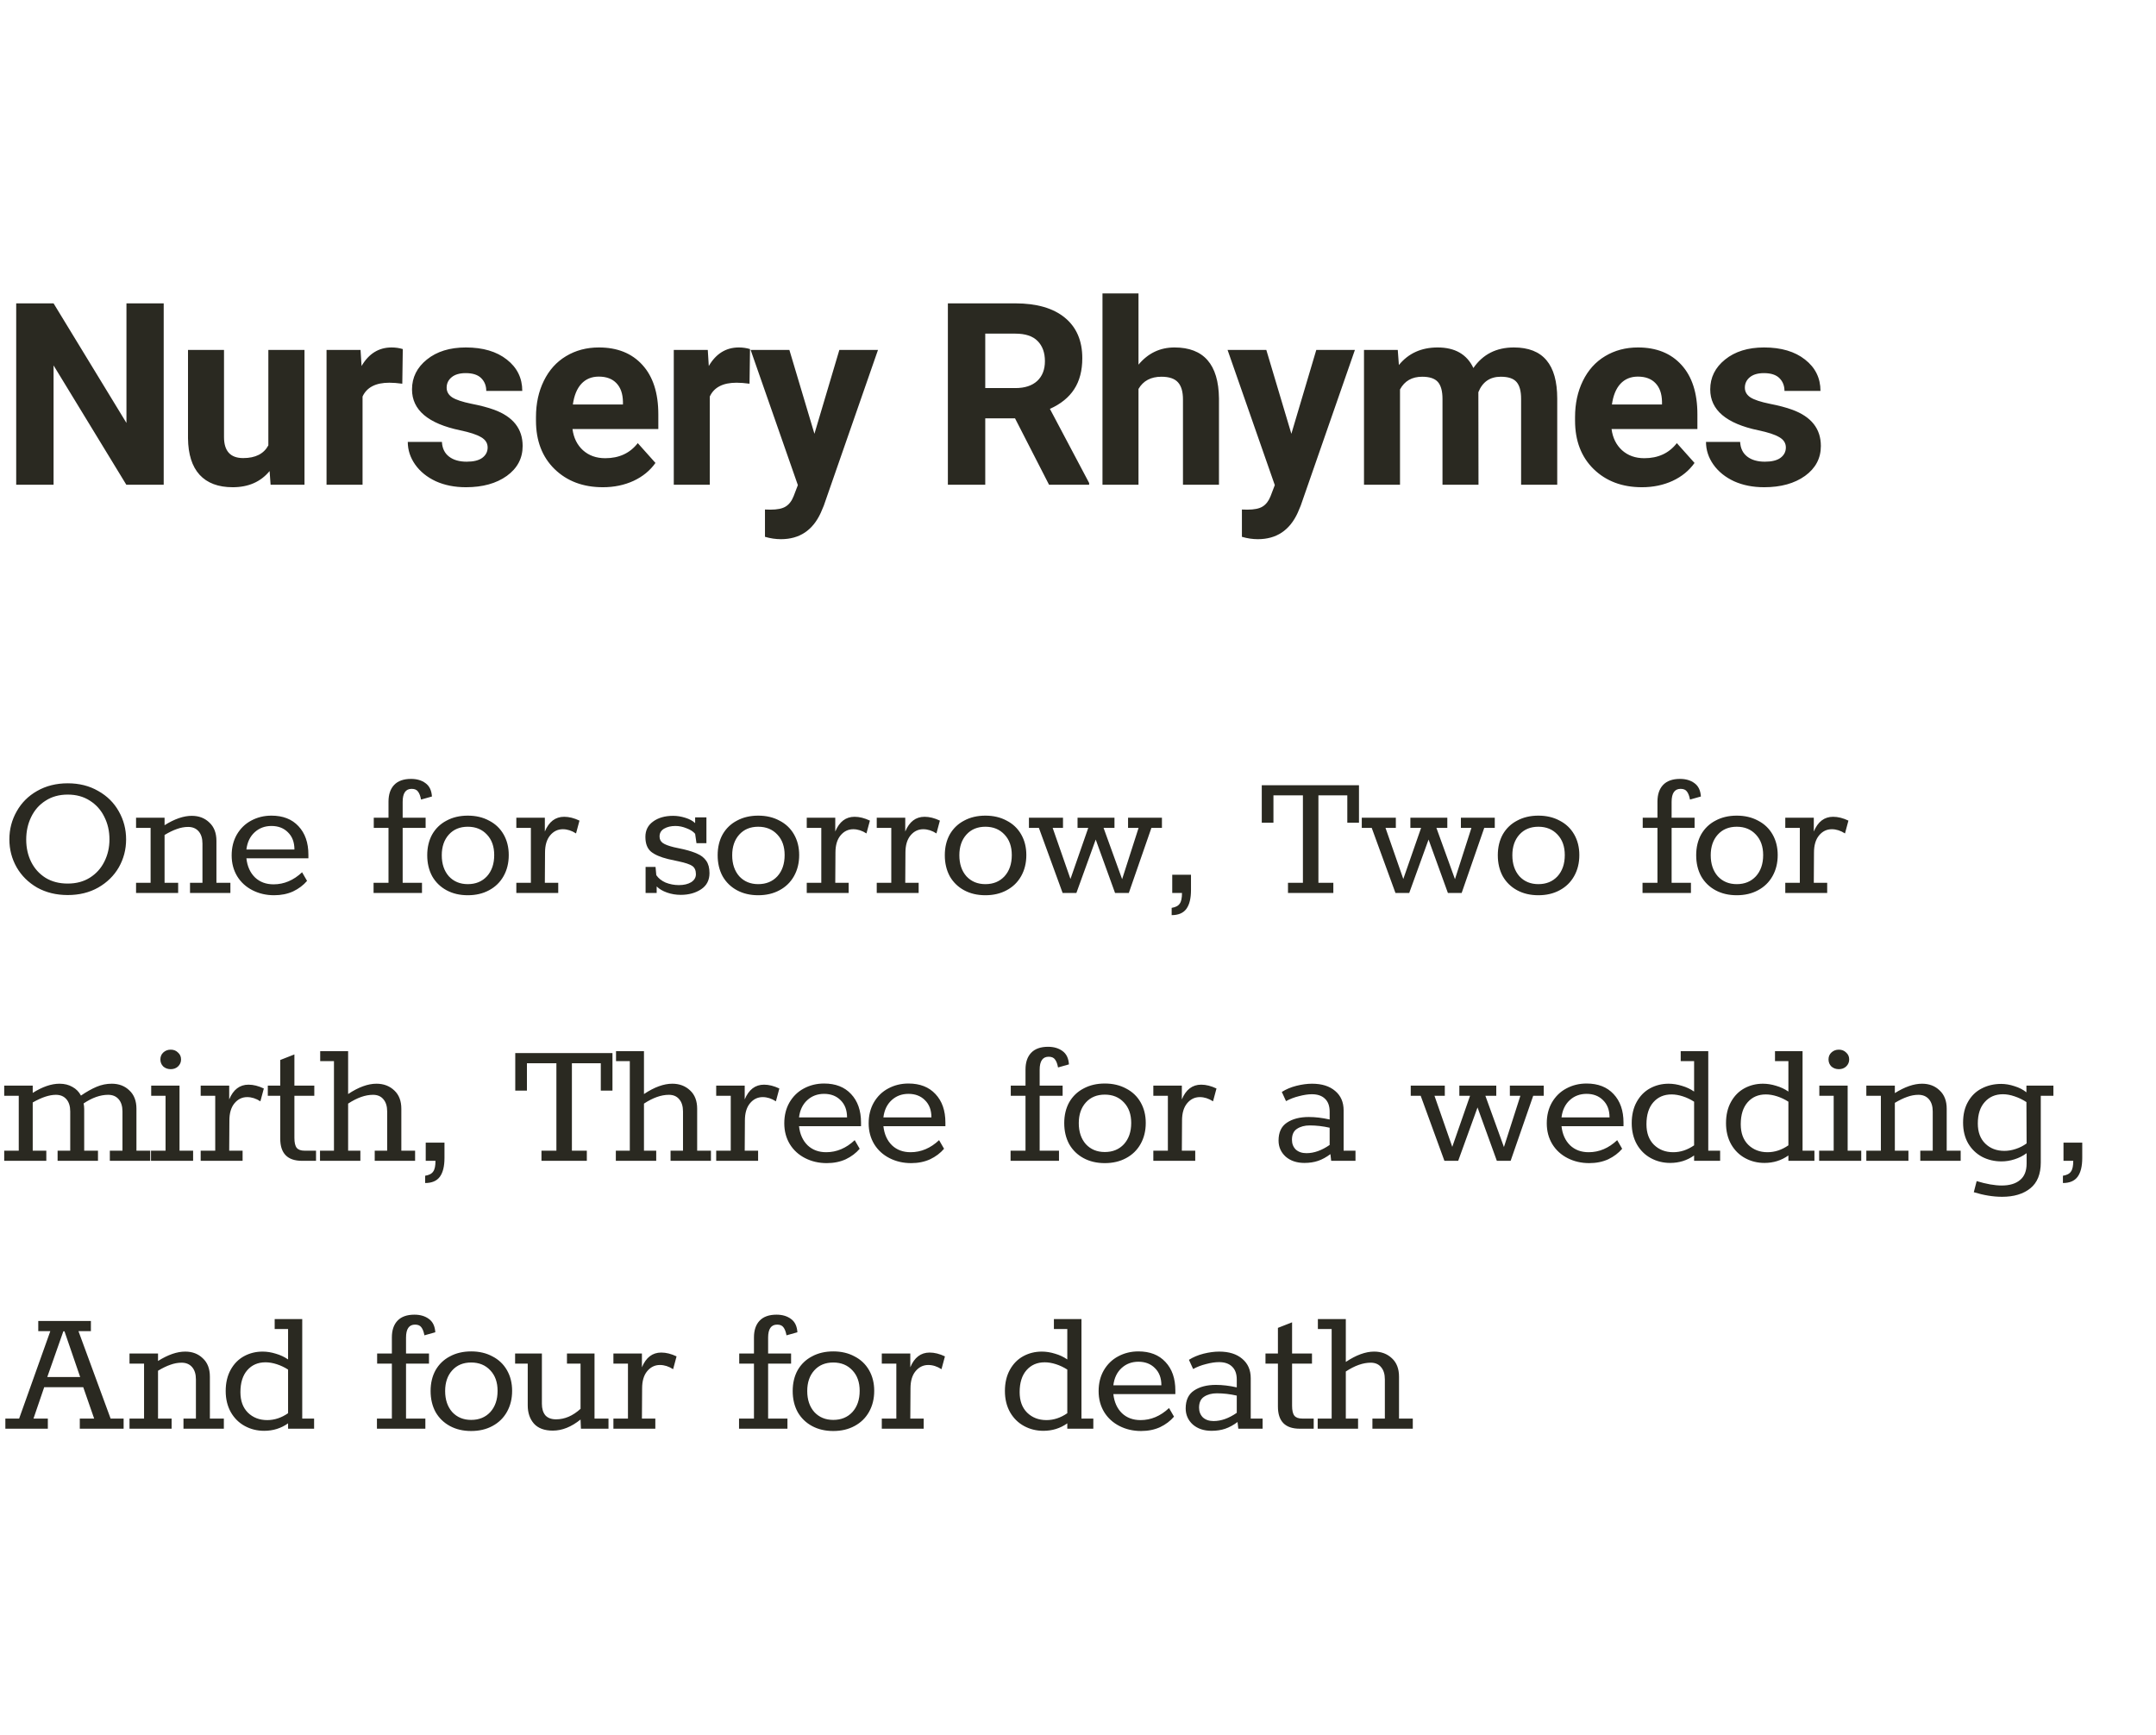<svg width="169" height="136" viewBox="0 0 169 136" fill="none" xmlns="http://www.w3.org/2000/svg">
<path d="M12.832 38H9.902L4.199 28.645V38H1.27V23.781H4.199L9.912 33.156V23.781H12.832V38ZM21.133 36.926C20.437 37.772 19.473 38.195 18.243 38.195C17.11 38.195 16.244 37.87 15.645 37.219C15.053 36.568 14.75 35.614 14.737 34.357V27.434H17.559V34.26C17.559 35.36 18.06 35.91 19.063 35.91C20.02 35.91 20.677 35.578 21.035 34.914V27.434H23.868V38H21.211L21.133 36.926ZM31.534 30.08C31.15 30.028 30.811 30.002 30.518 30.002C29.451 30.002 28.751 30.363 28.419 31.086V38H25.596V27.434H28.262L28.341 28.693C28.907 27.723 29.692 27.238 30.694 27.238C31.007 27.238 31.3 27.281 31.573 27.365L31.534 30.08ZM38.224 35.08C38.224 34.735 38.051 34.465 37.706 34.27C37.368 34.068 36.821 33.889 36.066 33.732C33.553 33.205 32.296 32.137 32.296 30.529C32.296 29.592 32.684 28.811 33.458 28.186C34.239 27.554 35.258 27.238 36.515 27.238C37.856 27.238 38.927 27.554 39.728 28.186C40.535 28.817 40.939 29.637 40.939 30.646H38.116C38.116 30.243 37.986 29.911 37.726 29.65C37.465 29.384 37.059 29.25 36.505 29.25C36.03 29.25 35.662 29.357 35.402 29.572C35.141 29.787 35.011 30.061 35.011 30.393C35.011 30.705 35.157 30.959 35.45 31.154C35.75 31.343 36.251 31.509 36.954 31.652C37.657 31.789 38.25 31.945 38.732 32.121C40.222 32.668 40.968 33.615 40.968 34.963C40.968 35.926 40.555 36.708 39.728 37.307C38.901 37.899 37.833 38.195 36.525 38.195C35.639 38.195 34.851 38.039 34.161 37.727C33.478 37.408 32.941 36.975 32.55 36.428C32.159 35.874 31.964 35.279 31.964 34.641H34.64C34.666 35.142 34.851 35.526 35.197 35.793C35.541 36.06 36.004 36.193 36.583 36.193C37.124 36.193 37.531 36.092 37.804 35.891C38.084 35.682 38.224 35.412 38.224 35.08ZM47.257 38.195C45.708 38.195 44.445 37.72 43.468 36.77C42.498 35.819 42.013 34.553 42.013 32.971V32.697C42.013 31.636 42.218 30.689 42.629 29.855C43.039 29.016 43.618 28.371 44.367 27.922C45.122 27.466 45.981 27.238 46.945 27.238C48.39 27.238 49.526 27.694 50.353 28.605C51.187 29.517 51.603 30.809 51.603 32.482V33.635H44.875C44.966 34.325 45.239 34.878 45.695 35.295C46.157 35.712 46.74 35.92 47.443 35.92C48.53 35.92 49.38 35.526 49.992 34.738L51.379 36.291C50.955 36.89 50.382 37.359 49.66 37.697C48.937 38.029 48.136 38.195 47.257 38.195ZM46.935 29.523C46.375 29.523 45.919 29.712 45.568 30.09C45.223 30.467 45.002 31.008 44.904 31.711H48.83V31.486C48.817 30.861 48.647 30.38 48.322 30.041C47.996 29.696 47.534 29.523 46.935 29.523ZM58.752 30.08C58.368 30.028 58.029 30.002 57.736 30.002C56.669 30.002 55.969 30.363 55.637 31.086V38H52.815V27.434H55.48L55.559 28.693C56.125 27.723 56.91 27.238 57.912 27.238C58.225 27.238 58.518 27.281 58.791 27.365L58.752 30.08ZM63.84 34.006L65.793 27.434H68.821L64.573 39.641L64.338 40.197C63.707 41.578 62.665 42.268 61.213 42.268C60.803 42.268 60.386 42.206 59.963 42.082V39.943L60.393 39.953C60.927 39.953 61.324 39.872 61.584 39.709C61.851 39.546 62.06 39.276 62.209 38.898L62.541 38.029L58.84 27.434H61.877L63.84 34.006ZM79.564 32.795H77.23V38H74.3V23.781H79.583C81.263 23.781 82.558 24.156 83.47 24.904C84.381 25.653 84.837 26.711 84.837 28.078C84.837 29.048 84.626 29.859 84.202 30.51C83.786 31.154 83.151 31.669 82.298 32.053L85.374 37.863V38H82.23L79.564 32.795ZM77.23 30.422H79.593C80.329 30.422 80.898 30.236 81.302 29.865C81.706 29.488 81.907 28.97 81.907 28.312C81.907 27.642 81.715 27.115 81.331 26.73C80.954 26.346 80.371 26.154 79.583 26.154H77.23V30.422ZM89.242 28.586C89.99 27.688 90.931 27.238 92.064 27.238C94.356 27.238 95.518 28.57 95.55 31.232V38H92.728V31.311C92.728 30.705 92.598 30.259 92.338 29.973C92.077 29.68 91.644 29.533 91.039 29.533C90.212 29.533 89.613 29.852 89.242 30.49V38H86.419V23H89.242V28.586ZM101.225 34.006L103.178 27.434H106.205L101.957 39.641L101.723 40.197C101.091 41.578 100.049 42.268 98.598 42.268C98.188 42.268 97.771 42.206 97.348 42.082V39.943L97.777 39.953C98.311 39.953 98.708 39.872 98.969 39.709C99.236 39.546 99.444 39.276 99.594 38.898L99.926 38.029L96.225 27.434H99.262L101.225 34.006ZM109.565 27.434L109.653 28.615C110.401 27.697 111.414 27.238 112.69 27.238C114.051 27.238 114.985 27.775 115.493 28.85C116.235 27.775 117.293 27.238 118.666 27.238C119.812 27.238 120.665 27.574 121.225 28.244C121.785 28.908 122.065 29.911 122.065 31.252V38H119.233V31.262C119.233 30.663 119.116 30.227 118.881 29.953C118.647 29.673 118.233 29.533 117.641 29.533C116.795 29.533 116.209 29.937 115.883 30.744L115.893 38H113.071V31.271C113.071 30.66 112.95 30.217 112.709 29.943C112.468 29.67 112.058 29.533 111.479 29.533C110.678 29.533 110.099 29.865 109.741 30.529V38H106.918V27.434H109.565ZM128.706 38.195C127.156 38.195 125.893 37.72 124.917 36.77C123.947 35.819 123.462 34.553 123.462 32.971V32.697C123.462 31.636 123.667 30.689 124.077 29.855C124.487 29.016 125.067 28.371 125.815 27.922C126.57 27.466 127.43 27.238 128.393 27.238C129.839 27.238 130.975 27.694 131.802 28.605C132.635 29.517 133.052 30.809 133.052 32.482V33.635H126.323C126.414 34.325 126.688 34.878 127.143 35.295C127.606 35.712 128.188 35.92 128.891 35.92C129.979 35.92 130.828 35.526 131.44 34.738L132.827 36.291C132.404 36.89 131.831 37.359 131.108 37.697C130.386 38.029 129.585 38.195 128.706 38.195ZM128.384 29.523C127.824 29.523 127.368 29.712 127.016 30.09C126.671 30.467 126.45 31.008 126.352 31.711H130.278V31.486C130.265 30.861 130.096 30.38 129.77 30.041C129.445 29.696 128.983 29.523 128.384 29.523ZM139.986 35.08C139.986 34.735 139.813 34.465 139.468 34.27C139.129 34.068 138.583 33.889 137.827 33.732C135.314 33.205 134.058 32.137 134.058 30.529C134.058 29.592 134.445 28.811 135.22 28.186C136.001 27.554 137.02 27.238 138.277 27.238C139.618 27.238 140.689 27.554 141.489 28.186C142.297 28.817 142.7 29.637 142.7 30.646H139.878C139.878 30.243 139.748 29.911 139.488 29.65C139.227 29.384 138.82 29.25 138.267 29.25C137.792 29.25 137.424 29.357 137.163 29.572C136.903 29.787 136.773 30.061 136.773 30.393C136.773 30.705 136.919 30.959 137.212 31.154C137.512 31.343 138.013 31.509 138.716 31.652C139.419 31.789 140.012 31.945 140.493 32.121C141.984 32.668 142.73 33.615 142.73 34.963C142.73 35.926 142.316 36.708 141.489 37.307C140.663 37.899 139.595 38.195 138.286 38.195C137.401 38.195 136.613 38.039 135.923 37.727C135.239 37.408 134.702 36.975 134.312 36.428C133.921 35.874 133.726 35.279 133.726 34.641H136.402C136.428 35.142 136.613 35.526 136.958 35.793C137.303 36.06 137.765 36.193 138.345 36.193C138.885 36.193 139.292 36.092 139.566 35.891C139.846 35.682 139.986 35.412 139.986 35.08Z" fill="#2A2921"/>
<path d="M5.31 70.165C4.41 70.165 3.61 69.97 2.91 69.58C2.22 69.18 1.685 68.65 1.305 67.99C0.925 67.32 0.735 66.59 0.735 65.8C0.735 65.01 0.925 64.28 1.305 63.61C1.685 62.93 2.22 62.395 2.91 62.005C3.61 61.605 4.41 61.405 5.31 61.405C6.21 61.405 7.005 61.605 7.695 62.005C8.395 62.395 8.935 62.93 9.315 63.61C9.695 64.28 9.885 65.01 9.885 65.8C9.885 66.59 9.695 67.32 9.315 67.99C8.935 68.65 8.395 69.18 7.695 69.58C7.005 69.97 6.21 70.165 5.31 70.165ZM5.31 69.265C5.98 69.265 6.56 69.11 7.05 68.8C7.54 68.49 7.915 68.075 8.175 67.555C8.445 67.025 8.58 66.44 8.58 65.8C8.58 65.15 8.445 64.56 8.175 64.03C7.915 63.5 7.54 63.08 7.05 62.77C6.56 62.45 5.98 62.29 5.31 62.29C4.64 62.29 4.06 62.45 3.57 62.77C3.08 63.08 2.705 63.505 2.445 64.045C2.185 64.575 2.055 65.165 2.055 65.815C2.055 66.465 2.185 67.05 2.445 67.57C2.705 68.09 3.08 68.505 3.57 68.815C4.06 69.115 4.64 69.265 5.31 69.265ZM18.06 69.205V70H14.895V69.205H15.87V66.13C15.87 65.72 15.77 65.4 15.57 65.17C15.37 64.94 15.095 64.825 14.745 64.825C14.455 64.825 14.16 64.88 13.86 64.99C13.57 65.09 13.25 65.245 12.9 65.455V69.205H13.965V70H10.665V69.205H11.805V64.9H10.665V64.105H12.9V64.69C13.68 64.2 14.39 63.955 15.03 63.955C15.59 63.955 16.05 64.13 16.41 64.48C16.78 64.82 16.965 65.3 16.965 65.92V69.205H18.06ZM24.174 67.285H19.314C19.384 67.915 19.609 68.415 19.989 68.785C20.369 69.145 20.854 69.325 21.444 69.325C22.264 69.325 23.009 69.01 23.679 68.38L24.069 69.055C23.779 69.395 23.414 69.67 22.974 69.88C22.534 70.08 22.039 70.18 21.489 70.18C20.869 70.18 20.304 70.05 19.794 69.79C19.284 69.53 18.884 69.165 18.594 68.695C18.304 68.215 18.159 67.67 18.159 67.06C18.159 66.44 18.294 65.895 18.564 65.425C18.844 64.945 19.219 64.58 19.689 64.33C20.169 64.07 20.699 63.94 21.279 63.94C22.179 63.94 22.884 64.215 23.394 64.765C23.914 65.315 24.174 66.06 24.174 67V67.285ZM23.079 66.595C23.079 66.025 22.909 65.575 22.569 65.245C22.239 64.915 21.809 64.75 21.279 64.75C20.759 64.75 20.319 64.915 19.959 65.245C19.599 65.575 19.384 66.025 19.314 66.595H23.079ZM29.283 69.205H30.453V64.9H29.298V64.105H30.453V62.845C30.453 62.285 30.598 61.85 30.888 61.54C31.188 61.22 31.633 61.06 32.223 61.06C32.673 61.06 33.048 61.17 33.348 61.39C33.658 61.61 33.828 61.96 33.858 62.44L33.003 62.68C32.953 62.4 32.873 62.19 32.763 62.05C32.663 61.91 32.498 61.84 32.268 61.84C31.798 61.84 31.563 62.18 31.563 62.86V64.105H33.363V64.9H31.563V69.205H33.078V70H29.283V69.205ZM36.669 70.18C36.039 70.18 35.484 70.05 35.004 69.79C34.524 69.53 34.149 69.165 33.879 68.695C33.619 68.215 33.489 67.665 33.489 67.045C33.489 66.425 33.619 65.88 33.879 65.41C34.149 64.94 34.524 64.58 35.004 64.33C35.484 64.07 36.039 63.94 36.669 63.94C37.299 63.94 37.854 64.07 38.334 64.33C38.824 64.58 39.204 64.94 39.474 65.41C39.744 65.88 39.879 66.42 39.879 67.03C39.879 67.65 39.744 68.2 39.474 68.68C39.204 69.16 38.824 69.53 38.334 69.79C37.854 70.05 37.299 70.18 36.669 70.18ZM36.669 69.31C37.289 69.31 37.789 69.105 38.169 68.695C38.549 68.275 38.739 67.72 38.739 67.03C38.739 66.36 38.549 65.825 38.169 65.425C37.789 65.015 37.289 64.81 36.669 64.81C36.049 64.81 35.554 65.015 35.184 65.425C34.814 65.835 34.629 66.375 34.629 67.045C34.629 67.725 34.814 68.275 35.184 68.695C35.564 69.105 36.059 69.31 36.669 69.31ZM44.223 64.03C44.603 64.03 45.003 64.13 45.423 64.33L45.153 65.335C44.813 65.115 44.468 65.005 44.118 65.005C43.718 65.005 43.383 65.17 43.113 65.5C42.853 65.82 42.723 66.265 42.723 66.835L42.708 69.205H43.758V70H40.473V69.205H41.613V64.9H40.473V64.105H42.708V65.185C43.028 64.415 43.533 64.03 44.223 64.03ZM53.59 66.58C54.05 66.69 54.414 66.81 54.684 66.94C54.965 67.06 55.19 67.24 55.359 67.48C55.529 67.72 55.614 68.04 55.614 68.44C55.614 69 55.395 69.425 54.955 69.715C54.514 70.005 53.984 70.15 53.364 70.15C52.984 70.15 52.624 70.09 52.285 69.97C51.944 69.85 51.675 69.69 51.474 69.49V70H50.605V67.96H51.385L51.444 68.605C51.614 68.855 51.859 69.05 52.179 69.19C52.51 69.32 52.855 69.385 53.215 69.385C53.605 69.385 53.925 69.31 54.175 69.16C54.425 69 54.55 68.79 54.55 68.53C54.55 68.23 54.455 68.015 54.264 67.885C54.075 67.755 53.719 67.635 53.2 67.525L52.374 67.345C51.764 67.195 51.315 67 51.025 66.76C50.734 66.51 50.59 66.125 50.59 65.605C50.59 65.095 50.789 64.695 51.19 64.405C51.599 64.105 52.124 63.955 52.764 63.955C53.075 63.955 53.389 64.005 53.709 64.105C54.039 64.205 54.3 64.345 54.489 64.525V64.075H55.374V66.1H54.594L54.489 65.365C54.34 65.185 54.114 65.04 53.815 64.93C53.525 64.81 53.234 64.75 52.944 64.75C52.594 64.75 52.3 64.82 52.059 64.96C51.819 65.1 51.7 65.305 51.7 65.575C51.7 65.795 51.785 65.965 51.955 66.085C52.124 66.205 52.414 66.315 52.825 66.415L53.59 66.58ZM54.654 65.665L54.639 65.635L54.654 65.665ZM51.264 68.23C51.264 68.25 51.27 68.265 51.279 68.275L51.264 68.23ZM59.434 70.18C58.804 70.18 58.249 70.05 57.769 69.79C57.289 69.53 56.914 69.165 56.644 68.695C56.384 68.215 56.254 67.665 56.254 67.045C56.254 66.425 56.384 65.88 56.644 65.41C56.914 64.94 57.289 64.58 57.769 64.33C58.249 64.07 58.804 63.94 59.434 63.94C60.064 63.94 60.619 64.07 61.099 64.33C61.589 64.58 61.969 64.94 62.239 65.41C62.509 65.88 62.644 66.42 62.644 67.03C62.644 67.65 62.509 68.2 62.239 68.68C61.969 69.16 61.589 69.53 61.099 69.79C60.619 70.05 60.064 70.18 59.434 70.18ZM59.434 69.31C60.054 69.31 60.554 69.105 60.934 68.695C61.314 68.275 61.504 67.72 61.504 67.03C61.504 66.36 61.314 65.825 60.934 65.425C60.554 65.015 60.054 64.81 59.434 64.81C58.814 64.81 58.319 65.015 57.949 65.425C57.579 65.835 57.394 66.375 57.394 67.045C57.394 67.725 57.579 68.275 57.949 68.695C58.329 69.105 58.824 69.31 59.434 69.31ZM66.988 64.03C67.368 64.03 67.768 64.13 68.188 64.33L67.918 65.335C67.578 65.115 67.233 65.005 66.883 65.005C66.483 65.005 66.148 65.17 65.878 65.5C65.618 65.82 65.488 66.265 65.488 66.835L65.473 69.205H66.523V70H63.238V69.205H64.378V64.9H63.238V64.105H65.473V65.185C65.793 64.415 66.298 64.03 66.988 64.03ZM72.474 64.03C72.854 64.03 73.254 64.13 73.674 64.33L73.404 65.335C73.064 65.115 72.719 65.005 72.369 65.005C71.969 65.005 71.634 65.17 71.364 65.5C71.104 65.82 70.974 66.265 70.974 66.835L70.959 69.205H72.009V70H68.724V69.205H69.864V64.9H68.724V64.105H70.959V65.185C71.279 64.415 71.784 64.03 72.474 64.03ZM77.24 70.18C76.61 70.18 76.055 70.05 75.575 69.79C75.095 69.53 74.72 69.165 74.45 68.695C74.19 68.215 74.06 67.665 74.06 67.045C74.06 66.425 74.19 65.88 74.45 65.41C74.72 64.94 75.095 64.58 75.575 64.33C76.055 64.07 76.61 63.94 77.24 63.94C77.87 63.94 78.425 64.07 78.905 64.33C79.395 64.58 79.775 64.94 80.045 65.41C80.315 65.88 80.45 66.42 80.45 67.03C80.45 67.65 80.315 68.2 80.045 68.68C79.775 69.16 79.395 69.53 78.905 69.79C78.425 70.05 77.87 70.18 77.24 70.18ZM77.24 69.31C77.86 69.31 78.36 69.105 78.74 68.695C79.12 68.275 79.31 67.72 79.31 67.03C79.31 66.36 79.12 65.825 78.74 65.425C78.36 65.015 77.86 64.81 77.24 64.81C76.62 64.81 76.125 65.015 75.755 65.425C75.385 65.835 75.2 66.375 75.2 67.045C75.2 67.725 75.385 68.275 75.755 68.695C76.135 69.105 76.63 69.31 77.24 69.31ZM81.434 64.9H80.654V64.105H83.324V64.9H82.514L83.909 68.905L85.304 64.9H84.464V64.105H87.359V64.9H86.504L87.959 68.92L89.249 64.9H88.424V64.105H91.079V64.9H90.254L88.484 70H87.404L85.889 65.815L84.374 70H83.294L81.434 64.9ZM91.842 71.17C92.152 71.12 92.362 71.01 92.472 70.84C92.592 70.68 92.652 70.4 92.652 70H91.887V68.575H93.357V69.775C93.357 70.425 93.237 70.915 92.997 71.245C92.757 71.575 92.372 71.74 91.842 71.74V71.17ZM100.96 69.205H102.13V62.35H99.82V64.495H98.905V61.555H106.525V64.495H105.61V62.35H103.345V69.205H104.515V70H100.96V69.205ZM107.524 64.9H106.744V64.105H109.414V64.9H108.604L109.999 68.905L111.394 64.9H110.554V64.105H113.449V64.9H112.594L114.049 68.92L115.339 64.9H114.514V64.105H117.169V64.9H116.344L114.574 70H113.494L111.979 65.815L110.464 70H109.384L107.524 64.9ZM120.587 70.18C119.957 70.18 119.402 70.05 118.922 69.79C118.442 69.53 118.067 69.165 117.797 68.695C117.537 68.215 117.407 67.665 117.407 67.045C117.407 66.425 117.537 65.88 117.797 65.41C118.067 64.94 118.442 64.58 118.922 64.33C119.402 64.07 119.957 63.94 120.587 63.94C121.217 63.94 121.772 64.07 122.252 64.33C122.742 64.58 123.122 64.94 123.392 65.41C123.662 65.88 123.797 66.42 123.797 67.03C123.797 67.65 123.662 68.2 123.392 68.68C123.122 69.16 122.742 69.53 122.252 69.79C121.772 70.05 121.217 70.18 120.587 70.18ZM120.587 69.31C121.207 69.31 121.707 69.105 122.087 68.695C122.467 68.275 122.657 67.72 122.657 67.03C122.657 66.36 122.467 65.825 122.087 65.425C121.707 65.015 121.207 64.81 120.587 64.81C119.967 64.81 119.472 65.015 119.102 65.425C118.732 65.835 118.547 66.375 118.547 67.045C118.547 67.725 118.732 68.275 119.102 68.695C119.482 69.105 119.977 69.31 120.587 69.31ZM128.751 69.205H129.921V64.9H128.766V64.105H129.921V62.845C129.921 62.285 130.066 61.85 130.356 61.54C130.656 61.22 131.101 61.06 131.691 61.06C132.141 61.06 132.516 61.17 132.816 61.39C133.126 61.61 133.296 61.96 133.326 62.44L132.471 62.68C132.421 62.4 132.341 62.19 132.231 62.05C132.131 61.91 131.966 61.84 131.736 61.84C131.266 61.84 131.031 62.18 131.031 62.86V64.105H132.831V64.9H131.031V69.205H132.546V70H128.751V69.205ZM136.137 70.18C135.507 70.18 134.952 70.05 134.472 69.79C133.992 69.53 133.617 69.165 133.347 68.695C133.087 68.215 132.957 67.665 132.957 67.045C132.957 66.425 133.087 65.88 133.347 65.41C133.617 64.94 133.992 64.58 134.472 64.33C134.952 64.07 135.507 63.94 136.137 63.94C136.767 63.94 137.322 64.07 137.802 64.33C138.292 64.58 138.672 64.94 138.942 65.41C139.212 65.88 139.347 66.42 139.347 67.03C139.347 67.65 139.212 68.2 138.942 68.68C138.672 69.16 138.292 69.53 137.802 69.79C137.322 70.05 136.767 70.18 136.137 70.18ZM136.137 69.31C136.757 69.31 137.257 69.105 137.637 68.695C138.017 68.275 138.207 67.72 138.207 67.03C138.207 66.36 138.017 65.825 137.637 65.425C137.257 65.015 136.757 64.81 136.137 64.81C135.517 64.81 135.022 65.015 134.652 65.425C134.282 65.835 134.097 66.375 134.097 67.045C134.097 67.725 134.282 68.275 134.652 68.695C135.032 69.105 135.527 69.31 136.137 69.31ZM143.691 64.03C144.071 64.03 144.471 64.13 144.891 64.33L144.621 65.335C144.281 65.115 143.936 65.005 143.586 65.005C143.186 65.005 142.851 65.17 142.581 65.5C142.321 65.82 142.191 66.265 142.191 66.835L142.176 69.205H143.226V70H139.941V69.205H141.081V64.9H139.941V64.105H142.176V65.185C142.496 64.415 143.001 64.03 143.691 64.03ZM11.775 90.205V91H8.61V90.205H9.6V87.13C9.6 86.72 9.5 86.4 9.3 86.17C9.1 85.94 8.825 85.825 8.475 85.825C7.865 85.825 7.225 86.05 6.555 86.5C6.585 86.65 6.6 86.8 6.6 86.95V90.205H7.68V91H4.515V90.205H5.505V87.13C5.505 86.72 5.405 86.4 5.205 86.17C5.005 85.94 4.73 85.825 4.38 85.825C3.87 85.825 3.265 86.025 2.565 86.425V90.205H3.63V91H0.33V90.205H1.47V85.9H0.33V85.105H2.565V85.675C3.325 85.195 4.025 84.955 4.665 84.955C5.055 84.955 5.395 85.04 5.685 85.21C5.975 85.37 6.195 85.595 6.345 85.885C6.785 85.585 7.195 85.355 7.575 85.195C7.955 85.035 8.35 84.955 8.76 84.955C9.32 84.955 9.78 85.13 10.14 85.48C10.51 85.82 10.695 86.3 10.695 86.92V90.205H11.775ZM13.382 83.815C13.152 83.815 12.957 83.745 12.797 83.605C12.647 83.455 12.572 83.27 12.572 83.05C12.572 82.83 12.647 82.65 12.797 82.51C12.957 82.36 13.152 82.285 13.382 82.285C13.612 82.285 13.802 82.36 13.952 82.51C14.112 82.65 14.192 82.83 14.192 83.05C14.192 83.27 14.112 83.455 13.952 83.605C13.802 83.745 13.612 83.815 13.382 83.815ZM11.837 90.205H12.977V85.9H11.852V85.105H14.072V90.205H15.137V91H11.837V90.205ZM19.481 85.03C19.861 85.03 20.261 85.13 20.681 85.33L20.411 86.335C20.071 86.115 19.726 86.005 19.376 86.005C18.976 86.005 18.641 86.17 18.371 86.5C18.111 86.82 17.981 87.265 17.981 87.835L17.966 90.205H19.016V91H15.731V90.205H16.871V85.9H15.731V85.105H17.966V86.185C18.286 85.415 18.791 85.03 19.481 85.03ZM23.677 91C22.537 91 21.967 90.42 21.967 89.26V85.9H20.992V85.105H21.967V83.095L23.077 82.66V85.105H24.637V85.9H23.077V89.2C23.077 89.57 23.137 89.83 23.257 89.98C23.377 90.13 23.582 90.205 23.872 90.205H24.772V91H23.677ZM32.538 90.205V91H29.373V90.205H30.349V87.13C30.349 86.72 30.248 86.4 30.049 86.17C29.858 85.94 29.588 85.825 29.238 85.825C28.639 85.825 27.988 86.055 27.288 86.515V90.205H28.248V91H25.084V90.205H26.178V83.185H25.099V82.405H27.288V85.765C28.099 85.225 28.838 84.955 29.509 84.955C30.069 84.955 30.534 85.13 30.904 85.48C31.273 85.82 31.459 86.3 31.459 86.92V90.205H32.538ZM33.326 92.17C33.636 92.12 33.846 92.01 33.956 91.84C34.076 91.68 34.136 91.4 34.136 91H33.371V89.575H34.841V90.775C34.841 91.425 34.721 91.915 34.481 92.245C34.241 92.575 33.856 92.74 33.326 92.74V92.17ZM42.444 90.205H43.614V83.35H41.304V85.495H40.389V82.555H48.009V85.495H47.094V83.35H44.829V90.205H45.999V91H42.444V90.205ZM55.728 90.205V91H52.563V90.205H53.538V87.13C53.538 86.72 53.438 86.4 53.238 86.17C53.048 85.94 52.778 85.825 52.428 85.825C51.828 85.825 51.178 86.055 50.478 86.515V90.205H51.438V91H48.273V90.205H49.368V83.185H48.288V82.405H50.478V85.765C51.288 85.225 52.028 84.955 52.698 84.955C53.258 84.955 53.723 85.13 54.093 85.48C54.463 85.82 54.648 86.3 54.648 86.92V90.205H55.728ZM59.89 85.03C60.27 85.03 60.67 85.13 61.09 85.33L60.82 86.335C60.48 86.115 60.135 86.005 59.785 86.005C59.385 86.005 59.05 86.17 58.78 86.5C58.52 86.82 58.39 87.265 58.39 87.835L58.375 90.205H59.425V91H56.14V90.205H57.28V85.9H56.14V85.105H58.375V86.185C58.695 85.415 59.2 85.03 59.89 85.03ZM67.492 88.285H62.632C62.702 88.915 62.927 89.415 63.307 89.785C63.687 90.145 64.172 90.325 64.762 90.325C65.582 90.325 66.327 90.01 66.997 89.38L67.387 90.055C67.097 90.395 66.732 90.67 66.292 90.88C65.852 91.08 65.357 91.18 64.807 91.18C64.187 91.18 63.622 91.05 63.112 90.79C62.602 90.53 62.202 90.165 61.912 89.695C61.622 89.215 61.477 88.67 61.477 88.06C61.477 87.44 61.612 86.895 61.882 86.425C62.162 85.945 62.537 85.58 63.007 85.33C63.487 85.07 64.017 84.94 64.597 84.94C65.497 84.94 66.202 85.215 66.712 85.765C67.232 86.315 67.492 87.06 67.492 88V88.285ZM66.397 87.595C66.397 87.025 66.227 86.575 65.887 86.245C65.557 85.915 65.127 85.75 64.597 85.75C64.077 85.75 63.637 85.915 63.277 86.245C62.917 86.575 62.702 87.025 62.632 87.595H66.397ZM74.106 88.285H69.246C69.316 88.915 69.541 89.415 69.921 89.785C70.301 90.145 70.786 90.325 71.376 90.325C72.196 90.325 72.941 90.01 73.611 89.38L74.001 90.055C73.711 90.395 73.346 90.67 72.906 90.88C72.466 91.08 71.971 91.18 71.421 91.18C70.801 91.18 70.236 91.05 69.726 90.79C69.216 90.53 68.816 90.165 68.526 89.695C68.236 89.215 68.091 88.67 68.091 88.06C68.091 87.44 68.226 86.895 68.496 86.425C68.776 85.945 69.151 85.58 69.621 85.33C70.101 85.07 70.631 84.94 71.211 84.94C72.111 84.94 72.816 85.215 73.326 85.765C73.846 86.315 74.106 87.06 74.106 88V88.285ZM73.011 87.595C73.011 87.025 72.841 86.575 72.501 86.245C72.171 85.915 71.741 85.75 71.211 85.75C70.691 85.75 70.251 85.915 69.891 86.245C69.531 86.575 69.316 87.025 69.246 87.595H73.011ZM79.215 90.205H80.385V85.9H79.23V85.105H80.385V83.845C80.385 83.285 80.53 82.85 80.82 82.54C81.12 82.22 81.565 82.06 82.155 82.06C82.605 82.06 82.98 82.17 83.28 82.39C83.59 82.61 83.76 82.96 83.79 83.44L82.935 83.68C82.885 83.4 82.805 83.19 82.695 83.05C82.595 82.91 82.43 82.84 82.2 82.84C81.73 82.84 81.495 83.18 81.495 83.86V85.105H83.295V85.9H81.495V90.205H83.01V91H79.215V90.205ZM86.601 91.18C85.971 91.18 85.416 91.05 84.936 90.79C84.456 90.53 84.081 90.165 83.811 89.695C83.551 89.215 83.421 88.665 83.421 88.045C83.421 87.425 83.551 86.88 83.811 86.41C84.081 85.94 84.456 85.58 84.936 85.33C85.416 85.07 85.971 84.94 86.601 84.94C87.231 84.94 87.786 85.07 88.266 85.33C88.756 85.58 89.136 85.94 89.406 86.41C89.676 86.88 89.811 87.42 89.811 88.03C89.811 88.65 89.676 89.2 89.406 89.68C89.136 90.16 88.756 90.53 88.266 90.79C87.786 91.05 87.231 91.18 86.601 91.18ZM86.601 90.31C87.221 90.31 87.721 90.105 88.101 89.695C88.481 89.275 88.671 88.72 88.671 88.03C88.671 87.36 88.481 86.825 88.101 86.425C87.721 86.015 87.221 85.81 86.601 85.81C85.981 85.81 85.486 86.015 85.116 86.425C84.746 86.835 84.561 87.375 84.561 88.045C84.561 88.725 84.746 89.275 85.116 89.695C85.496 90.105 85.991 90.31 86.601 90.31ZM94.155 85.03C94.535 85.03 94.935 85.13 95.355 85.33L95.085 86.335C94.745 86.115 94.4 86.005 94.05 86.005C93.65 86.005 93.315 86.17 93.045 86.5C92.785 86.82 92.655 87.265 92.655 87.835L92.64 90.205H93.69V91H90.405V90.205H91.545V85.9H90.405V85.105H92.64V86.185C92.96 85.415 93.465 85.03 94.155 85.03ZM106.251 90.205V91H104.346L104.286 90.475C103.966 90.715 103.646 90.89 103.326 91C103.006 91.11 102.646 91.165 102.246 91.165C101.646 91.165 101.156 91 100.776 90.67C100.406 90.33 100.221 89.91 100.221 89.41C100.221 88.77 100.436 88.305 100.866 88.015C101.306 87.715 101.881 87.565 102.591 87.565C103.101 87.565 103.646 87.63 104.226 87.76V87.145C104.226 86.695 104.101 86.355 103.851 86.125C103.611 85.895 103.271 85.78 102.831 85.78C102.541 85.78 102.206 85.83 101.826 85.93C101.456 86.02 101.116 86.15 100.806 86.32L100.476 85.6C100.806 85.39 101.186 85.23 101.616 85.12C102.056 85.01 102.466 84.955 102.846 84.955C103.616 84.955 104.221 85.145 104.661 85.525C105.101 85.895 105.321 86.4 105.321 87.04V90.205H106.251ZM101.271 89.35C101.271 89.66 101.371 89.915 101.571 90.115C101.781 90.305 102.061 90.4 102.411 90.4C103.001 90.4 103.606 90.185 104.226 89.755V88.405C103.696 88.285 103.176 88.225 102.666 88.225C102.266 88.225 101.931 88.315 101.661 88.495C101.401 88.665 101.271 88.95 101.271 89.35ZM111.362 85.9H110.582V85.105H113.252V85.9H112.442L113.837 89.905L115.232 85.9H114.392V85.105H117.287V85.9H116.432L117.887 89.92L119.177 85.9H118.352V85.105H121.007V85.9H120.182L118.412 91H117.332L115.817 86.815L114.302 91H113.222L111.362 85.9ZM127.26 88.285H122.4C122.47 88.915 122.695 89.415 123.075 89.785C123.455 90.145 123.94 90.325 124.53 90.325C125.35 90.325 126.095 90.01 126.765 89.38L127.155 90.055C126.865 90.395 126.5 90.67 126.06 90.88C125.62 91.08 125.125 91.18 124.575 91.18C123.955 91.18 123.39 91.05 122.88 90.79C122.37 90.53 121.97 90.165 121.68 89.695C121.39 89.215 121.245 88.67 121.245 88.06C121.245 87.44 121.38 86.895 121.65 86.425C121.93 85.945 122.305 85.58 122.775 85.33C123.255 85.07 123.785 84.94 124.365 84.94C125.265 84.94 125.97 85.215 126.48 85.765C127 86.315 127.26 87.06 127.26 88V88.285ZM126.165 87.595C126.165 87.025 125.995 86.575 125.655 86.245C125.325 85.915 124.895 85.75 124.365 85.75C123.845 85.75 123.405 85.915 123.045 86.245C122.685 86.575 122.47 87.025 122.4 87.595H126.165ZM134.834 90.205V91H132.794V90.58C132.244 90.97 131.619 91.165 130.919 91.165C130.369 91.165 129.864 91.04 129.404 90.79C128.944 90.54 128.579 90.18 128.309 89.71C128.039 89.23 127.904 88.675 127.904 88.045C127.904 87.405 128.034 86.85 128.294 86.38C128.554 85.91 128.904 85.555 129.344 85.315C129.784 85.075 130.269 84.955 130.799 84.955C131.139 84.955 131.484 85.01 131.834 85.12C132.184 85.22 132.504 85.37 132.794 85.57V83.185H131.744V82.405H133.904V90.205H134.834ZM129.059 88.135C129.059 88.815 129.254 89.35 129.644 89.74C130.044 90.13 130.549 90.325 131.159 90.325C131.729 90.325 132.274 90.145 132.794 89.785V86.365C132.514 86.185 132.219 86.045 131.909 85.945C131.599 85.845 131.304 85.795 131.024 85.795C130.434 85.795 129.959 86 129.599 86.41C129.239 86.82 129.059 87.395 129.059 88.135ZM142.225 90.205V91H140.185V90.58C139.635 90.97 139.01 91.165 138.31 91.165C137.76 91.165 137.255 91.04 136.795 90.79C136.335 90.54 135.97 90.18 135.7 89.71C135.43 89.23 135.295 88.675 135.295 88.045C135.295 87.405 135.425 86.85 135.685 86.38C135.945 85.91 136.295 85.555 136.735 85.315C137.175 85.075 137.66 84.955 138.19 84.955C138.53 84.955 138.875 85.01 139.225 85.12C139.575 85.22 139.895 85.37 140.185 85.57V83.185H139.135V82.405H141.295V90.205H142.225ZM136.45 88.135C136.45 88.815 136.645 89.35 137.035 89.74C137.435 90.13 137.94 90.325 138.55 90.325C139.12 90.325 139.665 90.145 140.185 89.785V86.365C139.905 86.185 139.61 86.045 139.3 85.945C138.99 85.845 138.695 85.795 138.415 85.795C137.825 85.795 137.35 86 136.99 86.41C136.63 86.82 136.45 87.395 136.45 88.135ZM144.14 83.815C143.91 83.815 143.715 83.745 143.555 83.605C143.405 83.455 143.33 83.27 143.33 83.05C143.33 82.83 143.405 82.65 143.555 82.51C143.715 82.36 143.91 82.285 144.14 82.285C144.37 82.285 144.56 82.36 144.71 82.51C144.87 82.65 144.95 82.83 144.95 83.05C144.95 83.27 144.87 83.455 144.71 83.605C144.56 83.745 144.37 83.815 144.14 83.815ZM142.595 90.205H143.735V85.9H142.61V85.105H144.83V90.205H145.895V91H142.595V90.205ZM153.689 90.205V91H150.524V90.205H151.499V87.13C151.499 86.72 151.399 86.4 151.199 86.17C150.999 85.94 150.724 85.825 150.374 85.825C150.084 85.825 149.789 85.88 149.489 85.99C149.199 86.09 148.879 86.245 148.529 86.455V90.205H149.594V91H146.294V90.205H147.434V85.9H146.294V85.105H148.529V85.69C149.309 85.2 150.019 84.955 150.659 84.955C151.219 84.955 151.679 85.13 152.039 85.48C152.409 85.82 152.594 86.3 152.594 86.92V90.205H153.689ZM160.958 85.105V85.9H159.968V91.135C159.968 92.045 159.693 92.72 159.143 93.16C158.593 93.6 157.858 93.82 156.938 93.82C156.238 93.82 155.498 93.7 154.718 93.46L154.943 92.59C155.703 92.82 156.358 92.935 156.908 92.935C157.528 92.935 158.008 92.79 158.348 92.5C158.688 92.22 158.858 91.79 158.858 91.21V90.4C158.578 90.61 158.263 90.77 157.913 90.88C157.573 90.99 157.233 91.045 156.893 91.045C156.333 91.045 155.823 90.925 155.363 90.685C154.903 90.435 154.538 90.08 154.268 89.62C154.008 89.16 153.878 88.62 153.878 88C153.878 87.36 154.008 86.815 154.268 86.365C154.528 85.905 154.883 85.56 155.333 85.33C155.793 85.09 156.303 84.97 156.863 84.97C157.203 84.97 157.553 85.03 157.913 85.15C158.273 85.26 158.583 85.42 158.843 85.63V85.105H160.958ZM155.033 88.075C155.033 88.745 155.228 89.27 155.618 89.65C156.008 90.03 156.508 90.22 157.118 90.22C157.408 90.22 157.703 90.17 158.003 90.07C158.313 89.97 158.598 89.825 158.858 89.635L158.843 86.395C158.553 86.205 158.243 86.055 157.913 85.945C157.593 85.835 157.288 85.78 156.998 85.78C156.408 85.78 155.933 85.985 155.573 86.395C155.213 86.795 155.033 87.355 155.033 88.075ZM161.704 92.17C162.014 92.12 162.224 92.01 162.334 91.84C162.454 91.68 162.514 91.4 162.514 91H161.749V89.575H163.219V90.775C163.219 91.425 163.099 91.915 162.859 92.245C162.619 92.575 162.234 92.74 161.704 92.74V92.17ZM0.42 111.205H1.5L3.945 104.35H3V103.555H7.125V104.35H6.15L8.67 111.205H9.69V112H6.255V111.205H7.38L6.525 108.745H3.465L2.625 111.205H3.75V112H0.42V111.205ZM6.285 107.95L5.055 104.365H4.965L3.705 107.95H6.285ZM17.547 111.205V112H14.382V111.205H15.357V108.13C15.357 107.72 15.257 107.4 15.057 107.17C14.857 106.94 14.582 106.825 14.232 106.825C13.942 106.825 13.647 106.88 13.347 106.99C13.057 107.09 12.737 107.245 12.387 107.455V111.205H13.452V112H10.152V111.205H11.292V106.9H10.152V106.105H12.387V106.69C13.167 106.2 13.877 105.955 14.517 105.955C15.077 105.955 15.537 106.13 15.897 106.48C16.267 106.82 16.452 107.3 16.452 107.92V111.205H17.547ZM24.621 111.205V112H22.581V111.58C22.031 111.97 21.406 112.165 20.706 112.165C20.156 112.165 19.651 112.04 19.191 111.79C18.731 111.54 18.366 111.18 18.096 110.71C17.826 110.23 17.691 109.675 17.691 109.045C17.691 108.405 17.821 107.85 18.081 107.38C18.341 106.91 18.691 106.555 19.131 106.315C19.571 106.075 20.056 105.955 20.586 105.955C20.926 105.955 21.271 106.01 21.621 106.12C21.971 106.22 22.291 106.37 22.581 106.57V104.185H21.531V103.405H23.691V111.205H24.621ZM18.846 109.135C18.846 109.815 19.041 110.35 19.431 110.74C19.831 111.13 20.336 111.325 20.946 111.325C21.516 111.325 22.061 111.145 22.581 110.785V107.365C22.301 107.185 22.006 107.045 21.696 106.945C21.386 106.845 21.091 106.795 20.811 106.795C20.221 106.795 19.746 107 19.386 107.41C19.026 107.82 18.846 108.395 18.846 109.135ZM29.547 111.205H30.717V106.9H29.562V106.105H30.717V104.845C30.717 104.285 30.862 103.85 31.152 103.54C31.452 103.22 31.897 103.06 32.487 103.06C32.937 103.06 33.312 103.17 33.612 103.39C33.922 103.61 34.092 103.96 34.122 104.44L33.267 104.68C33.217 104.4 33.137 104.19 33.027 104.05C32.927 103.91 32.762 103.84 32.532 103.84C32.062 103.84 31.827 104.18 31.827 104.86V106.105H33.627V106.9H31.827V111.205H33.342V112H29.547V111.205ZM36.933 112.18C36.303 112.18 35.748 112.05 35.268 111.79C34.788 111.53 34.413 111.165 34.143 110.695C33.883 110.215 33.753 109.665 33.753 109.045C33.753 108.425 33.883 107.88 34.143 107.41C34.413 106.94 34.788 106.58 35.268 106.33C35.748 106.07 36.303 105.94 36.933 105.94C37.563 105.94 38.118 106.07 38.598 106.33C39.088 106.58 39.468 106.94 39.738 107.41C40.008 107.88 40.143 108.42 40.143 109.03C40.143 109.65 40.008 110.2 39.738 110.68C39.468 111.16 39.088 111.53 38.598 111.79C38.118 112.05 37.563 112.18 36.933 112.18ZM36.933 111.31C37.553 111.31 38.053 111.105 38.433 110.695C38.813 110.275 39.003 109.72 39.003 109.03C39.003 108.36 38.813 107.825 38.433 107.425C38.053 107.015 37.553 106.81 36.933 106.81C36.313 106.81 35.818 107.015 35.448 107.425C35.078 107.835 34.893 108.375 34.893 109.045C34.893 109.725 35.078 110.275 35.448 110.695C35.828 111.105 36.323 111.31 36.933 111.31ZM47.697 111.205V112H45.537L45.507 111.28C44.787 111.86 44.062 112.15 43.332 112.15C42.672 112.15 42.177 111.965 41.847 111.595C41.527 111.225 41.367 110.75 41.367 110.17V106.9H40.377V106.105H42.477V110.05C42.477 110.43 42.567 110.73 42.747 110.95C42.937 111.16 43.217 111.265 43.587 111.265C44.267 111.265 44.907 110.99 45.507 110.44V106.9H44.442V106.105H46.602V111.205H47.697ZM51.833 106.03C52.213 106.03 52.613 106.13 53.033 106.33L52.763 107.335C52.423 107.115 52.078 107.005 51.728 107.005C51.328 107.005 50.993 107.17 50.723 107.5C50.463 107.82 50.333 108.265 50.333 108.835L50.318 111.205H51.368V112H48.083V111.205H49.223V106.9H48.083V106.105H50.318V107.185C50.638 106.415 51.143 106.03 51.833 106.03ZM57.93 111.205H59.1V106.9H57.945V106.105H59.1V104.845C59.1 104.285 59.245 103.85 59.535 103.54C59.835 103.22 60.28 103.06 60.87 103.06C61.32 103.06 61.695 103.17 61.995 103.39C62.305 103.61 62.475 103.96 62.505 104.44L61.65 104.68C61.6 104.4 61.52 104.19 61.41 104.05C61.31 103.91 61.145 103.84 60.915 103.84C60.445 103.84 60.21 104.18 60.21 104.86V106.105H62.01V106.9H60.21V111.205H61.725V112H57.93V111.205ZM65.316 112.18C64.686 112.18 64.131 112.05 63.651 111.79C63.171 111.53 62.796 111.165 62.526 110.695C62.266 110.215 62.136 109.665 62.136 109.045C62.136 108.425 62.266 107.88 62.526 107.41C62.796 106.94 63.171 106.58 63.651 106.33C64.131 106.07 64.686 105.94 65.316 105.94C65.946 105.94 66.501 106.07 66.981 106.33C67.471 106.58 67.851 106.94 68.121 107.41C68.391 107.88 68.526 108.42 68.526 109.03C68.526 109.65 68.391 110.2 68.121 110.68C67.851 111.16 67.471 111.53 66.981 111.79C66.501 112.05 65.946 112.18 65.316 112.18ZM65.316 111.31C65.936 111.31 66.436 111.105 66.816 110.695C67.196 110.275 67.386 109.72 67.386 109.03C67.386 108.36 67.196 107.825 66.816 107.425C66.436 107.015 65.936 106.81 65.316 106.81C64.696 106.81 64.201 107.015 63.831 107.425C63.461 107.835 63.276 108.375 63.276 109.045C63.276 109.725 63.461 110.275 63.831 110.695C64.211 111.105 64.706 111.31 65.316 111.31ZM72.87 106.03C73.249 106.03 73.65 106.13 74.07 106.33L73.799 107.335C73.46 107.115 73.115 107.005 72.764 107.005C72.365 107.005 72.029 107.17 71.76 107.5C71.499 107.82 71.37 108.265 71.37 108.835L71.355 111.205H72.404V112H69.12V111.205H70.26V106.9H69.12V106.105H71.355V107.185C71.674 106.415 72.18 106.03 72.87 106.03ZM85.701 111.205V112H83.661V111.58C83.111 111.97 82.486 112.165 81.786 112.165C81.236 112.165 80.731 112.04 80.271 111.79C79.811 111.54 79.446 111.18 79.176 110.71C78.906 110.23 78.771 109.675 78.771 109.045C78.771 108.405 78.901 107.85 79.161 107.38C79.421 106.91 79.771 106.555 80.211 106.315C80.651 106.075 81.136 105.955 81.666 105.955C82.006 105.955 82.351 106.01 82.701 106.12C83.051 106.22 83.371 106.37 83.661 106.57V104.185H82.611V103.405H84.771V111.205H85.701ZM79.926 109.135C79.926 109.815 80.121 110.35 80.511 110.74C80.911 111.13 81.416 111.325 82.026 111.325C82.596 111.325 83.141 111.145 83.661 110.785V107.365C83.381 107.185 83.086 107.045 82.776 106.945C82.466 106.845 82.171 106.795 81.891 106.795C81.301 106.795 80.826 107 80.466 107.41C80.106 107.82 79.926 108.395 79.926 109.135ZM92.131 109.285H87.271C87.341 109.915 87.566 110.415 87.946 110.785C88.326 111.145 88.811 111.325 89.401 111.325C90.221 111.325 90.966 111.01 91.636 110.38L92.026 111.055C91.736 111.395 91.371 111.67 90.931 111.88C90.491 112.08 89.996 112.18 89.446 112.18C88.826 112.18 88.261 112.05 87.751 111.79C87.241 111.53 86.841 111.165 86.551 110.695C86.261 110.215 86.116 109.67 86.116 109.06C86.116 108.44 86.251 107.895 86.521 107.425C86.801 106.945 87.176 106.58 87.646 106.33C88.126 106.07 88.656 105.94 89.236 105.94C90.136 105.94 90.841 106.215 91.351 106.765C91.871 107.315 92.131 108.06 92.131 109V109.285ZM91.036 108.595C91.036 108.025 90.866 107.575 90.526 107.245C90.196 106.915 89.766 106.75 89.236 106.75C88.716 106.75 88.276 106.915 87.916 107.245C87.556 107.575 87.341 108.025 87.271 108.595H91.036ZM98.971 111.205V112H97.066L97.005 111.475C96.686 111.715 96.365 111.89 96.046 112C95.725 112.11 95.365 112.165 94.966 112.165C94.365 112.165 93.876 112 93.496 111.67C93.126 111.33 92.941 110.91 92.941 110.41C92.941 109.77 93.156 109.305 93.585 109.015C94.025 108.715 94.6 108.565 95.311 108.565C95.82 108.565 96.365 108.63 96.945 108.76V108.145C96.945 107.695 96.82 107.355 96.57 107.125C96.331 106.895 95.99 106.78 95.55 106.78C95.26 106.78 94.925 106.83 94.546 106.93C94.175 107.02 93.835 107.15 93.525 107.32L93.195 106.6C93.525 106.39 93.906 106.23 94.335 106.12C94.775 106.01 95.186 105.955 95.566 105.955C96.335 105.955 96.941 106.145 97.38 106.525C97.82 106.895 98.04 107.4 98.04 108.04V111.205H98.971ZM93.99 110.35C93.99 110.66 94.091 110.915 94.29 111.115C94.501 111.305 94.781 111.4 95.13 111.4C95.721 111.4 96.326 111.185 96.945 110.755V109.405C96.415 109.285 95.895 109.225 95.385 109.225C94.986 109.225 94.65 109.315 94.38 109.495C94.121 109.665 93.99 109.95 93.99 110.35ZM101.881 112C100.741 112 100.171 111.42 100.171 110.26V106.9H99.196V106.105H100.171V104.095L101.281 103.66V106.105H102.841V106.9H101.281V110.2C101.281 110.57 101.341 110.83 101.461 110.98C101.581 111.13 101.786 111.205 102.076 111.205H102.976V112H101.881ZM110.743 111.205V112H107.578V111.205H108.553V108.13C108.553 107.72 108.453 107.4 108.253 107.17C108.063 106.94 107.793 106.825 107.443 106.825C106.843 106.825 106.193 107.055 105.493 107.515V111.205H106.453V112H103.288V111.205H104.383V104.185H103.303V103.405H105.493V106.765C106.303 106.225 107.043 105.955 107.713 105.955C108.273 105.955 108.738 106.13 109.108 106.48C109.478 106.82 109.663 107.3 109.663 107.92V111.205H110.743Z" fill="#2A2921"/>
</svg>
